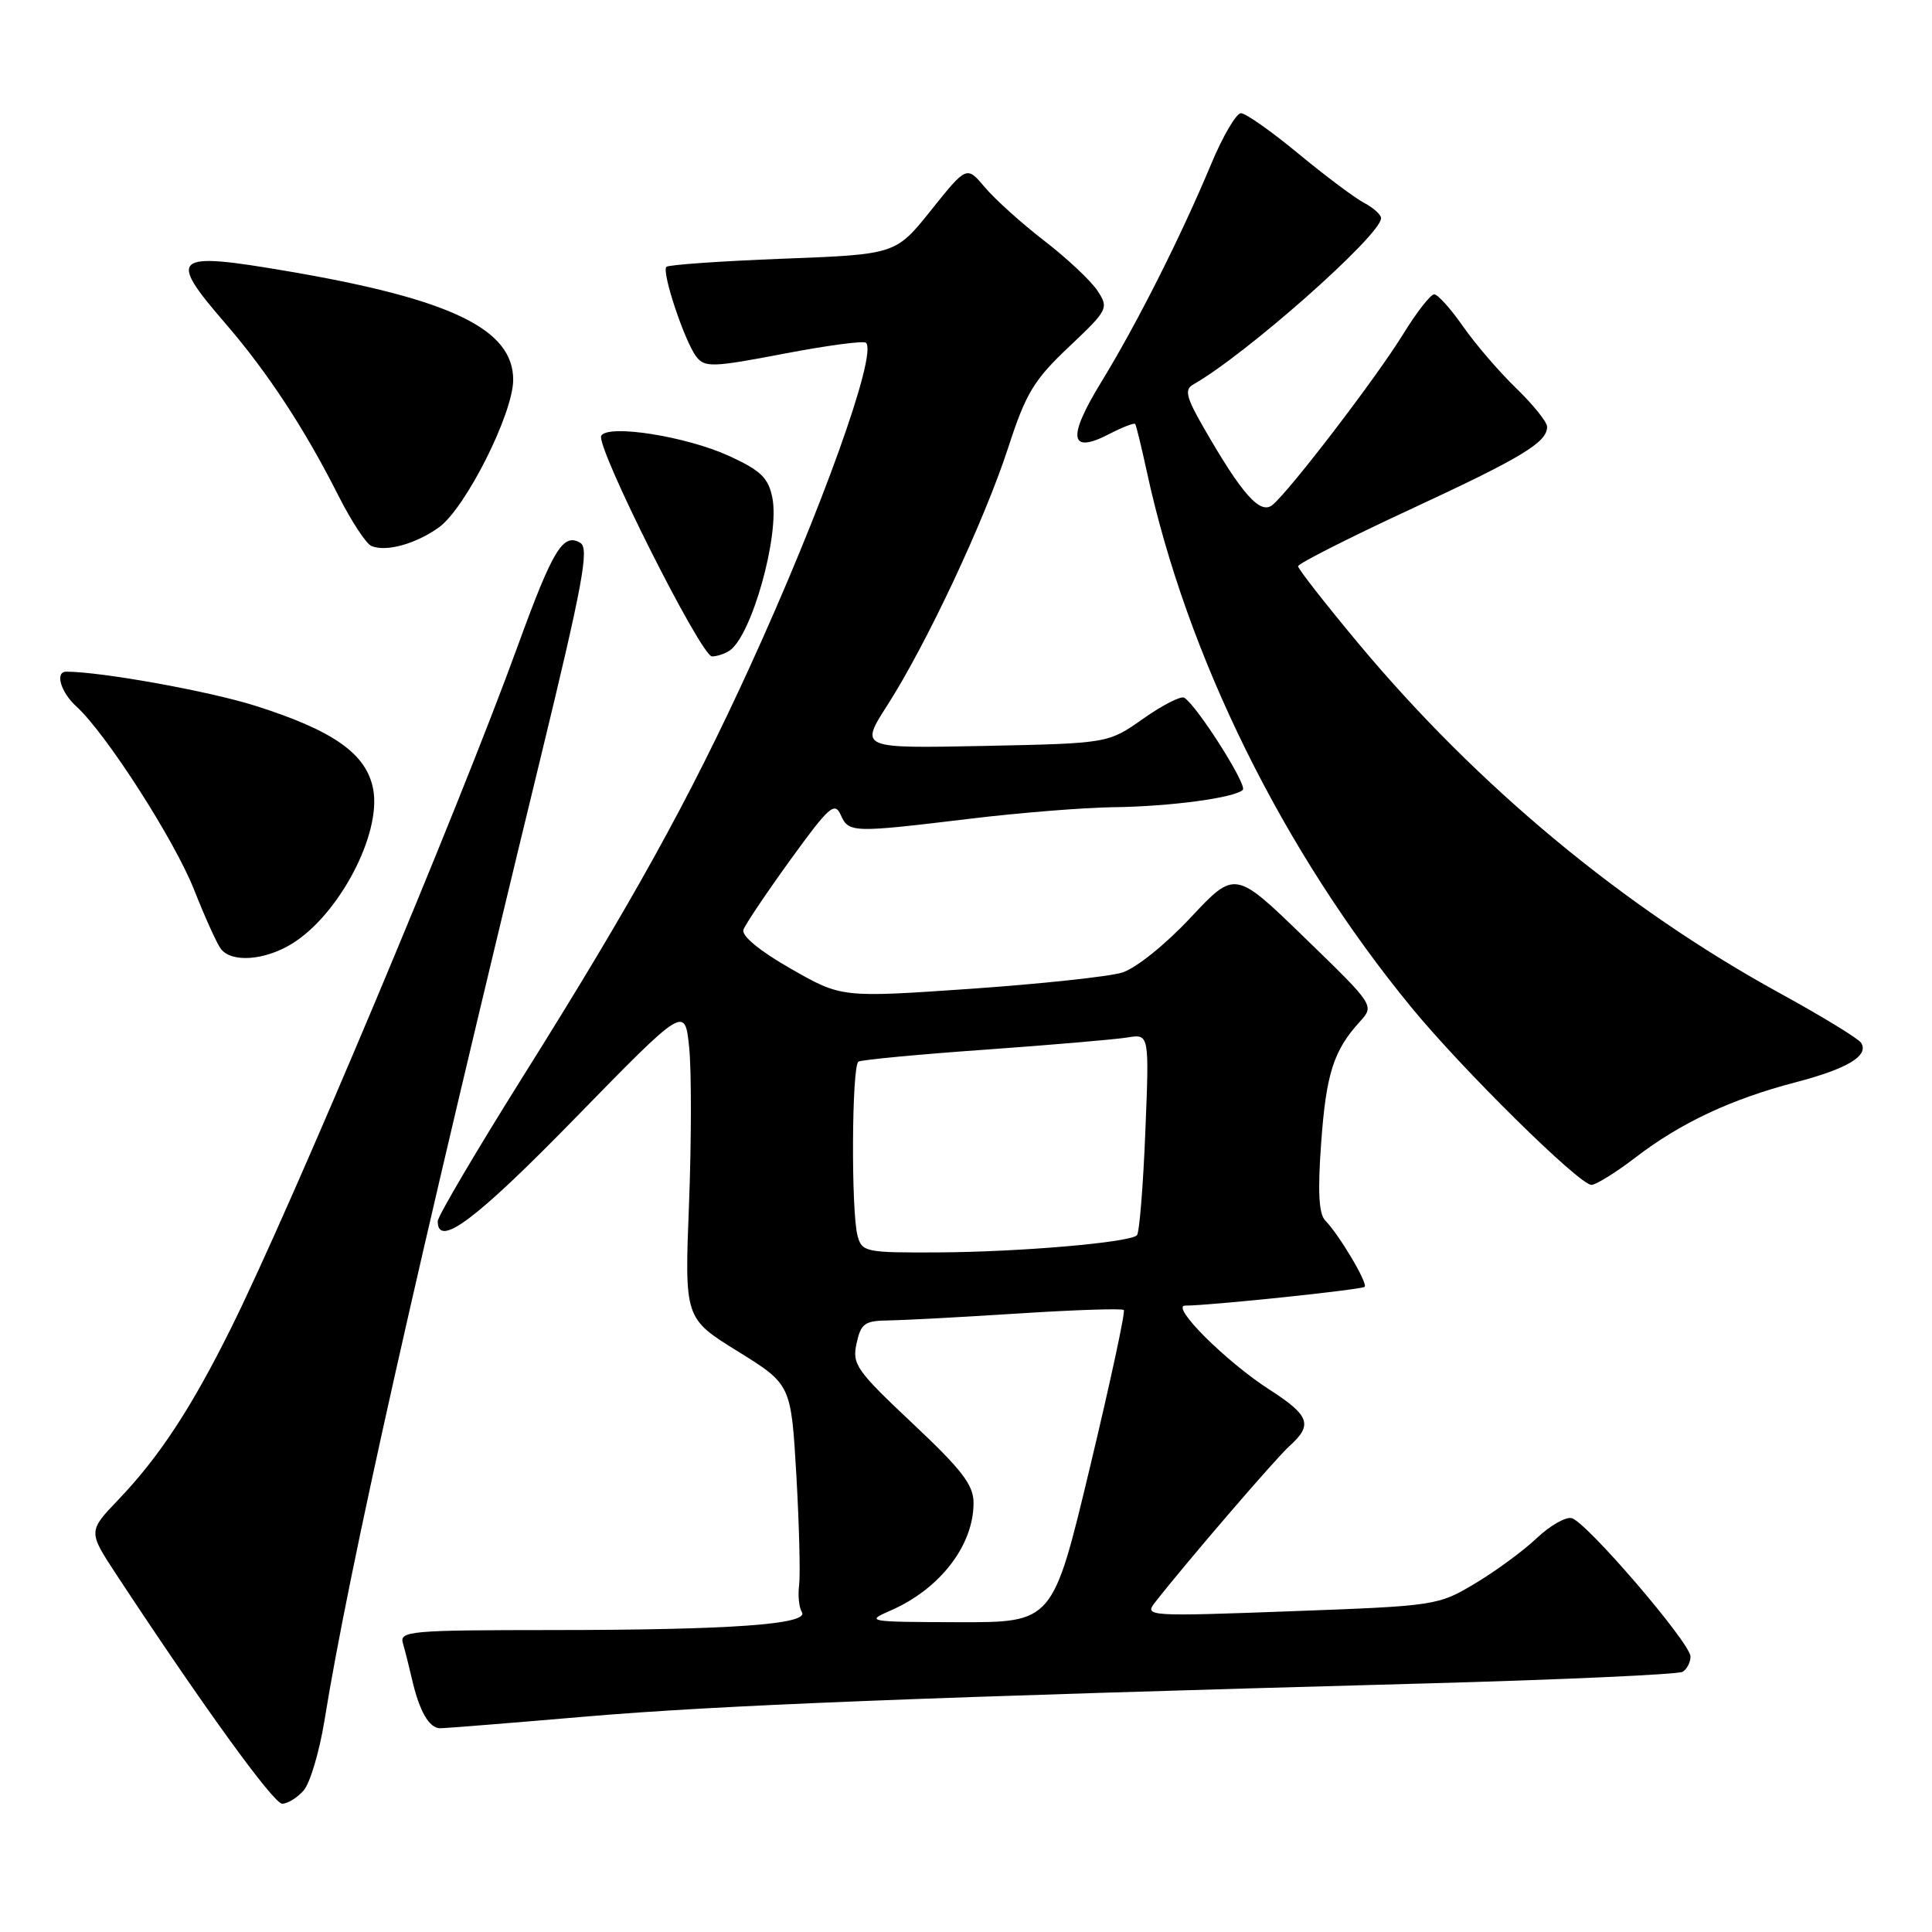 <?xml version="1.0" encoding="UTF-8" standalone="no"?>
<!DOCTYPE svg PUBLIC "-//W3C//DTD SVG 1.1//EN" "http://www.w3.org/Graphics/SVG/1.1/DTD/svg11.dtd" >
<svg xmlns="http://www.w3.org/2000/svg" xmlns:xlink="http://www.w3.org/1999/xlink" version="1.1" viewBox="0 0 256 256">
 <g >
 <path fill="currentColor"
d=" M 40.23 237.25 C 41.08 236.29 42.32 232.12 42.99 228.00 C 46.19 208.14 55.14 168.25 71.57 100.66 C 77.20 77.49 78.09 72.68 76.92 71.95 C 74.63 70.54 73.26 72.79 68.62 85.55 C 60.73 107.28 38.61 159.89 30.58 176.05 C 25.35 186.58 21.08 193.07 15.69 198.71 C 11.66 202.92 11.66 202.92 15.47 208.71 C 26.91 226.10 36.25 239.00 37.39 239.00 C 38.11 239.00 39.39 238.21 40.23 237.25 Z  M 77.54 227.46 C 95.11 225.96 121.84 224.90 188.71 223.07 C 206.98 222.57 222.40 221.87 222.96 221.52 C 223.53 221.17 224.00 220.26 224.00 219.50 C 224.00 217.72 210.17 201.61 208.25 201.16 C 207.45 200.97 205.37 202.16 203.64 203.80 C 201.91 205.45 198.25 208.14 195.50 209.79 C 190.55 212.75 190.31 212.79 171.04 213.50 C 152.15 214.20 151.62 214.16 153.02 212.36 C 157.22 206.99 169.03 193.25 170.87 191.60 C 173.98 188.81 173.54 187.56 168.25 184.16 C 162.47 180.45 155.00 173.00 157.05 173.00 C 160.30 173.00 180.44 170.89 180.82 170.51 C 181.28 170.06 177.45 163.61 175.60 161.72 C 174.75 160.85 174.59 157.91 175.06 151.46 C 175.72 142.28 176.70 139.20 180.19 135.37 C 182.13 133.23 182.13 133.23 172.89 124.27 C 163.65 115.30 163.65 115.30 157.76 121.59 C 154.41 125.17 150.50 128.31 148.69 128.87 C 146.94 129.41 137.85 130.38 128.50 131.03 C 111.50 132.20 111.50 132.20 104.77 128.35 C 100.64 125.99 98.23 124.00 98.51 123.19 C 98.77 122.47 101.57 118.30 104.74 113.92 C 109.85 106.86 110.60 106.19 111.40 107.98 C 112.47 110.36 112.90 110.37 128.50 108.49 C 135.10 107.69 143.65 107.01 147.50 106.96 C 155.03 106.87 163.61 105.72 164.68 104.66 C 165.30 104.03 158.60 93.49 156.92 92.45 C 156.48 92.18 154.03 93.43 151.48 95.23 C 146.84 98.50 146.84 98.50 130.38 98.84 C 113.91 99.17 113.91 99.17 117.59 93.43 C 122.81 85.27 130.44 68.99 133.60 59.29 C 135.93 52.11 136.99 50.35 141.64 45.96 C 146.83 41.05 146.94 40.83 145.42 38.52 C 144.56 37.21 141.40 34.24 138.39 31.92 C 135.38 29.60 131.84 26.41 130.51 24.83 C 128.09 21.96 128.09 21.96 123.39 27.83 C 118.69 33.71 118.69 33.71 103.75 34.28 C 95.53 34.60 88.58 35.08 88.30 35.36 C 87.64 36.03 90.72 45.26 92.28 47.28 C 93.39 48.71 94.46 48.67 103.86 46.87 C 109.56 45.78 114.46 45.12 114.75 45.42 C 116.27 46.93 108.84 67.64 99.29 88.50 C 91.26 106.04 83.77 119.57 69.34 142.57 C 63.10 152.52 58.00 161.18 58.00 161.82 C 58.00 165.44 63.06 161.64 76.24 148.13 C 90.75 133.27 90.75 133.27 91.32 138.79 C 91.63 141.83 91.62 151.15 91.30 159.50 C 90.70 174.69 90.70 174.69 97.76 179.06 C 104.82 183.44 104.82 183.44 105.52 195.47 C 105.90 202.09 106.06 208.62 105.89 210.00 C 105.71 211.38 105.87 213.00 106.25 213.61 C 107.27 215.23 96.86 215.98 73.18 215.99 C 54.30 216.00 52.90 216.12 53.39 217.75 C 53.67 218.71 54.21 220.85 54.59 222.50 C 55.56 226.73 56.86 229.00 58.32 229.00 C 59.01 229.00 67.66 228.31 77.54 227.46 Z  M 216.74 153.35 C 222.70 148.78 229.39 145.64 237.89 143.42 C 244.79 141.62 247.67 139.89 246.61 138.18 C 246.27 137.63 241.38 134.64 235.74 131.55 C 215.14 120.24 195.80 104.19 180.03 85.30 C 175.61 80.00 172.00 75.38 172.00 75.03 C 172.00 74.68 178.64 71.32 186.75 67.55 C 201.66 60.64 205.00 58.62 205.00 56.55 C 205.00 55.92 203.16 53.63 200.91 51.45 C 198.66 49.28 195.49 45.59 193.86 43.25 C 192.23 40.91 190.51 39.00 190.04 39.00 C 189.56 39.00 187.72 41.36 185.94 44.25 C 182.44 49.95 170.96 64.96 168.62 66.90 C 167.00 68.25 164.60 65.56 159.47 56.63 C 157.18 52.65 156.93 51.62 158.09 50.96 C 165.11 46.98 183.00 31.14 183.00 28.91 C 183.00 28.45 181.99 27.54 180.75 26.88 C 179.51 26.23 175.59 23.29 172.03 20.35 C 168.48 17.41 165.06 15.00 164.43 15.00 C 163.81 15.00 162.03 18.04 160.48 21.75 C 156.48 31.34 150.64 42.92 145.92 50.63 C 141.38 58.05 141.72 60.23 146.98 57.51 C 148.74 56.60 150.29 56.00 150.42 56.18 C 150.55 56.35 151.24 59.19 151.96 62.49 C 157.23 86.90 170.02 112.79 187.02 133.49 C 193.81 141.76 209.27 157.00 210.87 157.00 C 211.48 157.00 214.12 155.36 216.74 153.35 Z  M 38.65 125.07 C 44.90 121.26 50.56 110.52 49.45 104.58 C 48.57 99.89 44.22 96.81 33.83 93.52 C 27.76 91.59 13.39 89.00 8.78 89.00 C 7.25 89.00 8.04 91.72 10.11 93.60 C 14.02 97.14 23.16 111.37 25.74 117.95 C 27.16 121.55 28.75 125.06 29.28 125.75 C 30.70 127.58 35.05 127.27 38.65 125.07 Z  M 96.64 86.23 C 99.57 84.34 103.34 70.94 102.34 65.95 C 101.81 63.31 100.81 62.34 96.59 60.41 C 90.93 57.82 80.62 56.19 79.67 57.73 C 78.86 59.04 92.90 87.00 94.35 86.98 C 94.98 86.98 96.01 86.64 96.64 86.23 Z  M 58.13 69.90 C 61.66 67.40 68.00 54.80 68.00 50.32 C 68.00 43.61 59.78 39.64 38.25 35.96 C 22.83 33.32 22.12 33.90 29.87 42.86 C 35.47 49.35 40.40 56.87 44.83 65.66 C 46.54 69.04 48.51 72.05 49.22 72.35 C 51.16 73.16 55.06 72.09 58.13 69.90 Z  M 117.99 213.41 C 124.53 210.57 129.00 204.79 129.00 199.15 C 129.00 196.76 127.48 194.78 120.92 188.61 C 113.46 181.59 112.89 180.77 113.50 178.00 C 114.08 175.34 114.58 175.00 117.83 174.96 C 119.85 174.93 127.58 174.52 135.00 174.04 C 142.43 173.56 148.68 173.36 148.91 173.58 C 149.14 173.80 147.11 183.21 144.41 194.48 C 139.50 214.98 139.50 214.98 127.00 214.95 C 114.95 214.92 114.63 214.87 117.99 213.41 Z  M 113.63 163.75 C 112.76 160.50 112.86 141.20 113.75 140.67 C 114.16 140.43 121.70 139.71 130.50 139.09 C 139.30 138.46 147.80 137.73 149.39 137.47 C 152.29 136.99 152.29 136.99 151.76 150.05 C 151.47 157.23 150.97 163.36 150.65 163.68 C 149.70 164.64 135.17 165.89 124.37 165.95 C 114.68 166.00 114.21 165.90 113.63 163.75 Z "/>
</g>
</svg>